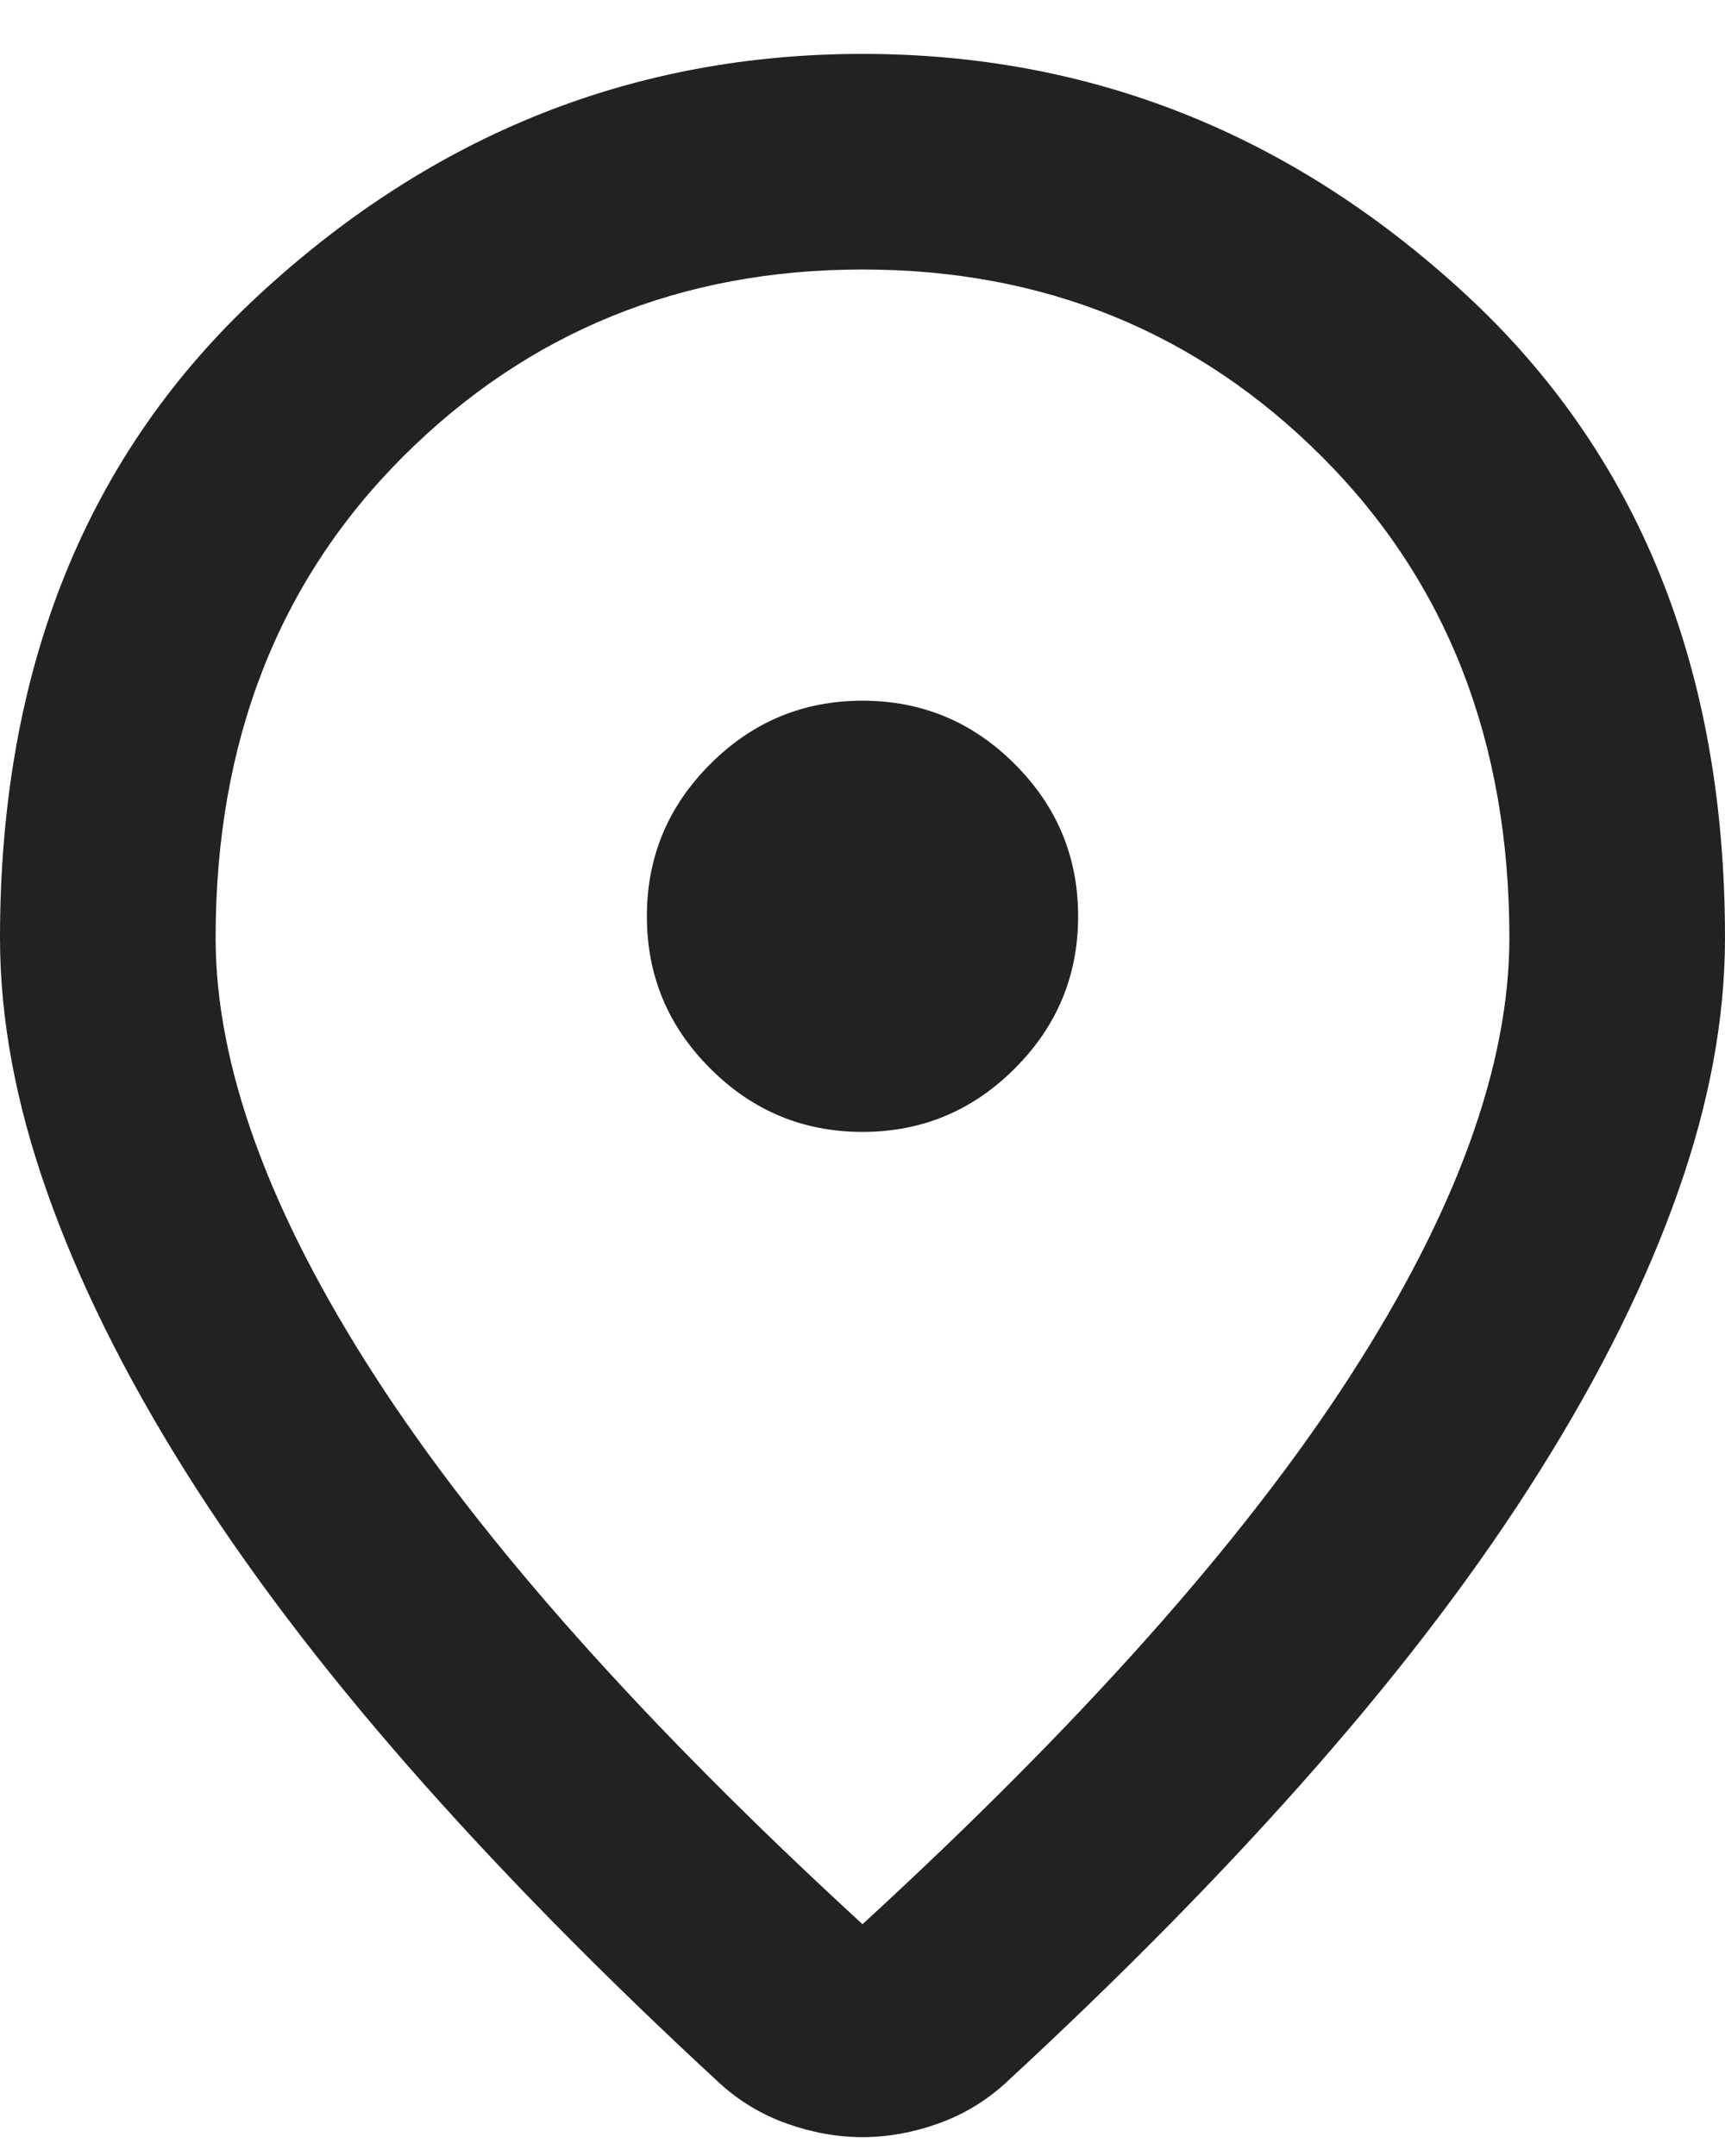 <svg width="16" height="20" viewBox="0 0 16 20" fill="none" xmlns="http://www.w3.org/2000/svg">
<path d="M8 17.85C10.033 15.983 11.542 14.287 12.525 12.762C13.508 11.238 14 9.883 14 8.7C14 6.883 13.421 5.396 12.262 4.237C11.104 3.079 9.683 2.5 8 2.5C6.317 2.5 4.896 3.079 3.737 4.237C2.579 5.396 2 6.883 2 8.7C2 9.883 2.492 11.238 3.475 12.762C4.458 14.287 5.967 15.983 8 17.85ZM8 19.825C7.767 19.825 7.533 19.783 7.3 19.7C7.067 19.617 6.858 19.492 6.675 19.325C5.592 18.325 4.633 17.35 3.8 16.4C2.967 15.45 2.271 14.529 1.712 13.637C1.154 12.746 0.729 11.887 0.438 11.062C0.146 10.238 0 9.45 0 8.7C0 6.2 0.804 4.208 2.413 2.725C4.021 1.242 5.883 0.5 8 0.5C10.117 0.5 11.979 1.242 13.588 2.725C15.196 4.208 16 6.2 16 8.7C16 9.45 15.854 10.238 15.562 11.062C15.271 11.887 14.846 12.746 14.287 13.637C13.729 14.529 13.033 15.45 12.2 16.4C11.367 17.35 10.408 18.325 9.325 19.325C9.142 19.492 8.933 19.617 8.7 19.7C8.467 19.783 8.233 19.825 8 19.825ZM8 10.5C8.55 10.5 9.021 10.304 9.412 9.912C9.804 9.521 10 9.05 10 8.5C10 7.95 9.804 7.479 9.412 7.088C9.021 6.696 8.55 6.5 8 6.5C7.45 6.5 6.979 6.696 6.588 7.088C6.196 7.479 6 7.95 6 8.5C6 9.05 6.196 9.521 6.588 9.912C6.979 10.304 7.45 10.5 8 10.5Z" fill="#222222"/>
</svg>
